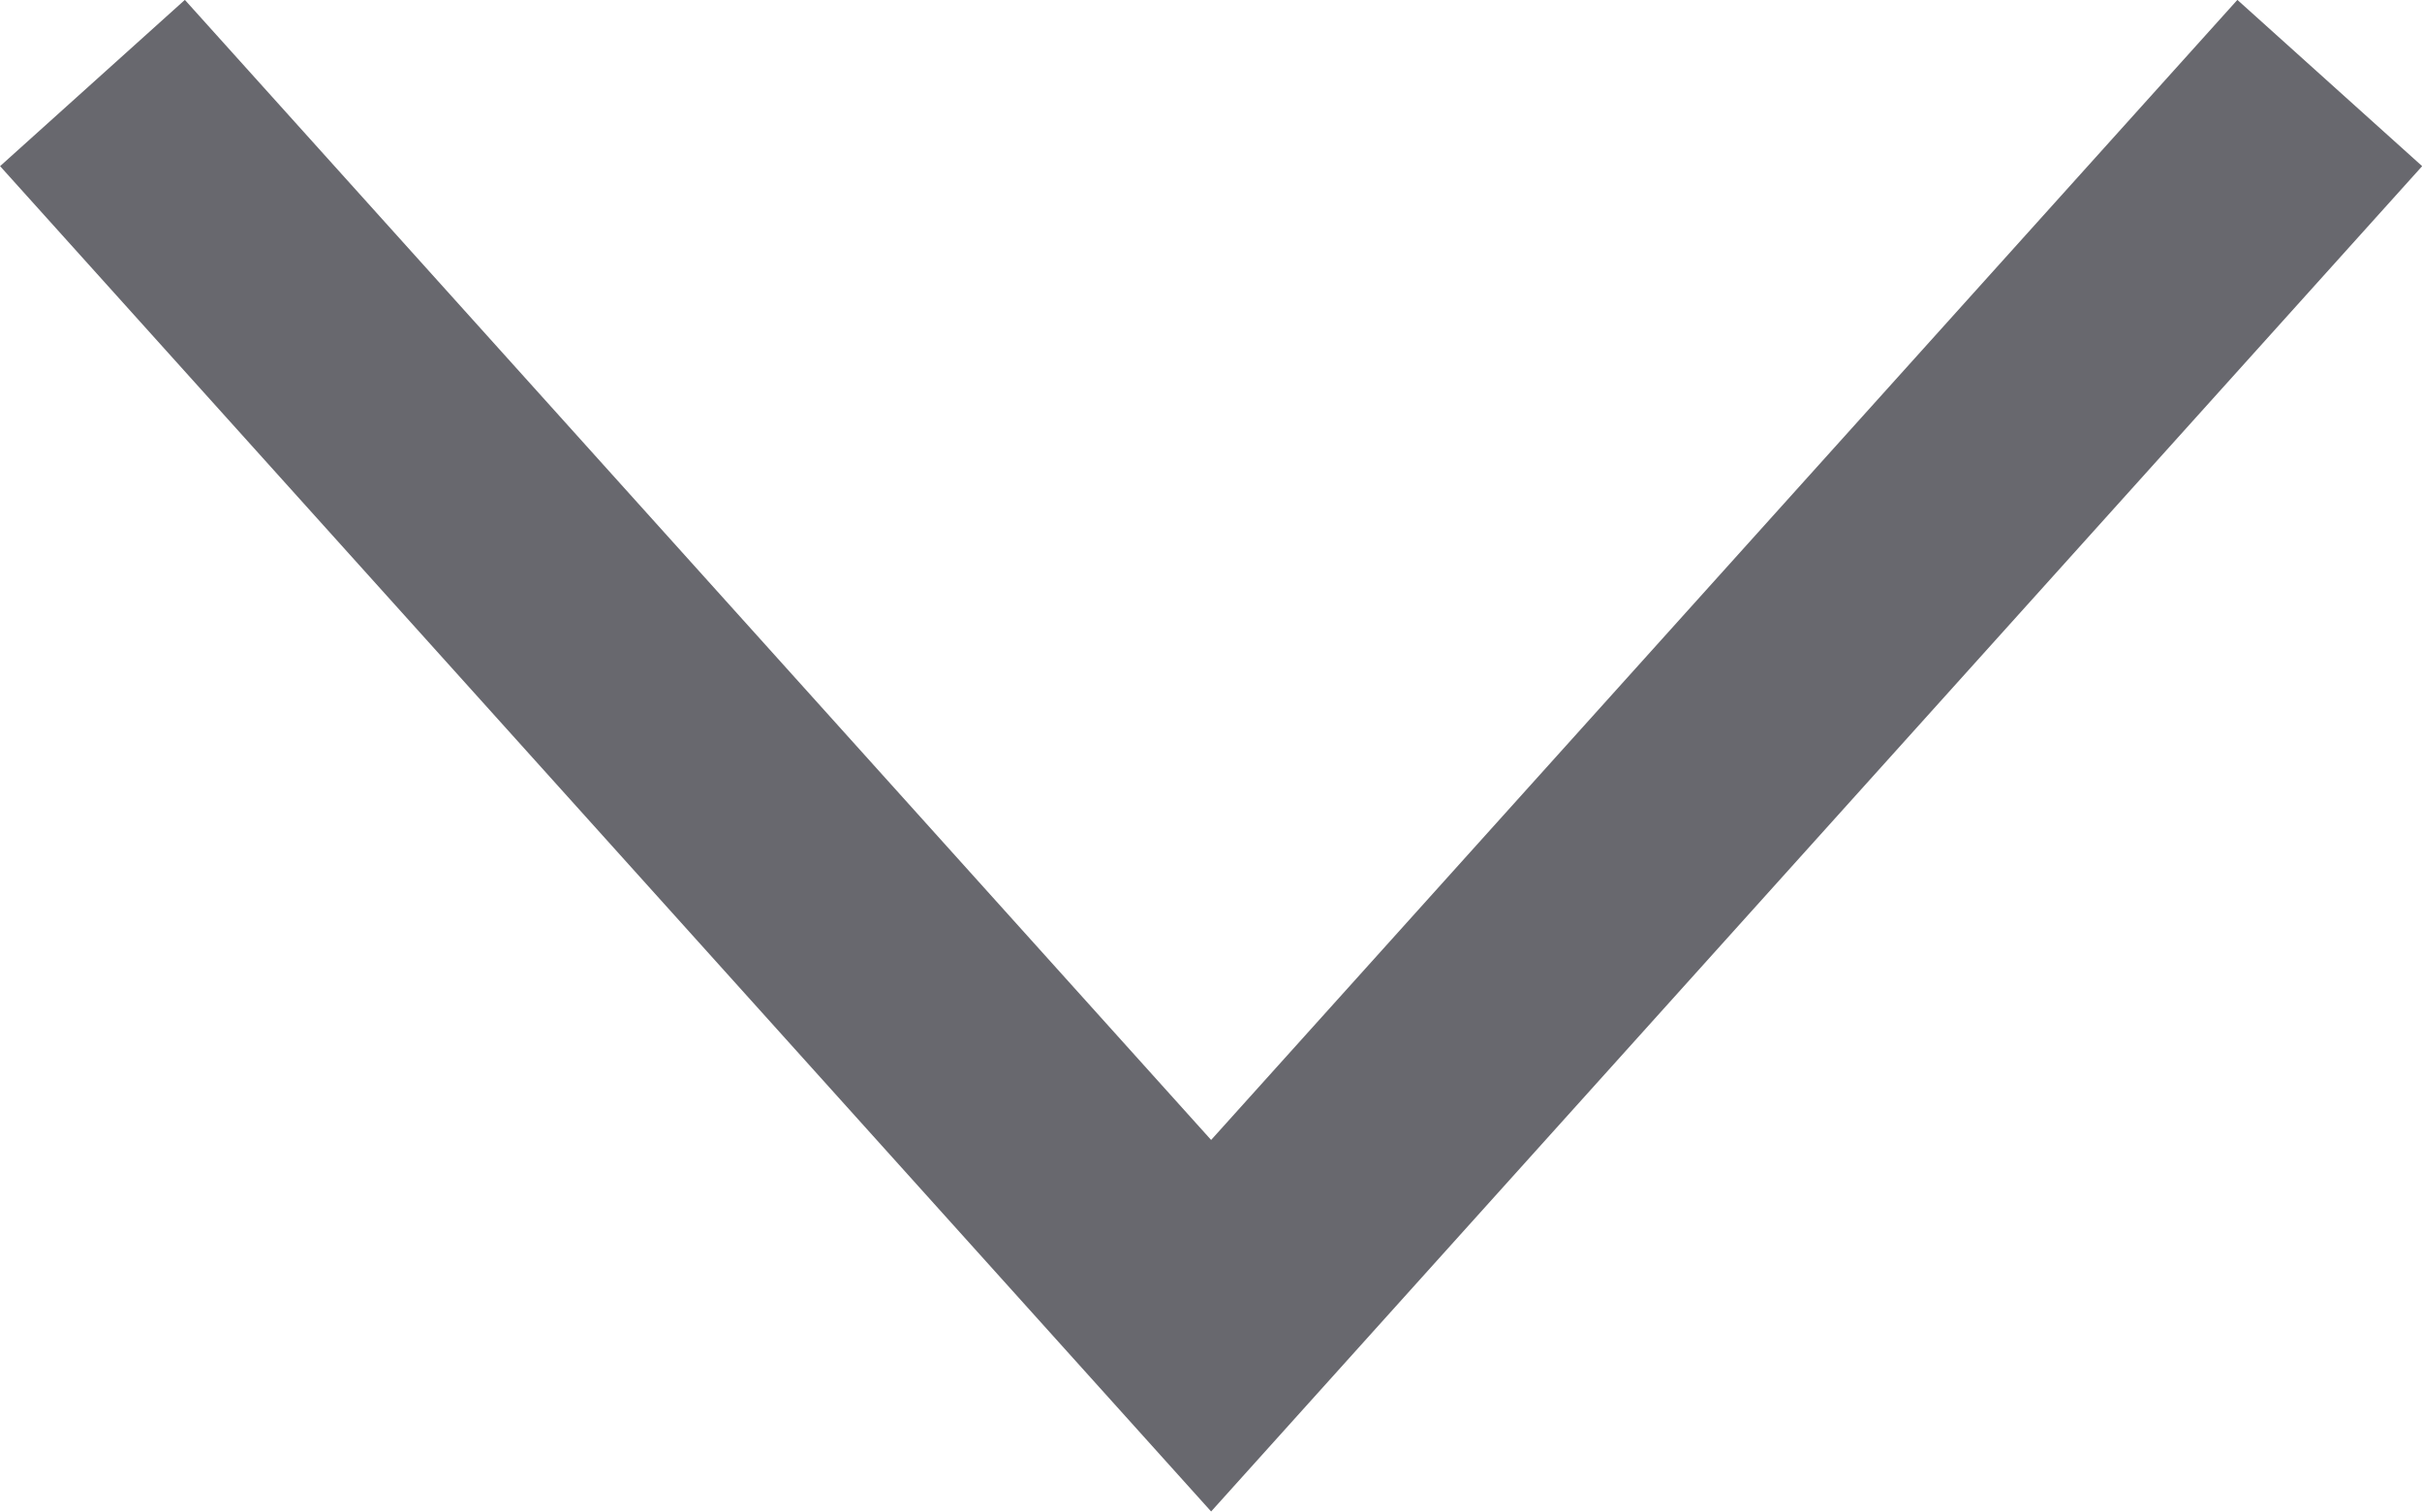 <svg xmlns="http://www.w3.org/2000/svg" width="9.743" height="6.082" viewBox="0 0 9.743 6.082"><path d="M244,20l4.5,5,4.5-5" transform="translate(-243.628 -19.666)" fill="none" stroke="#68686e" stroke-width="1"/></svg>